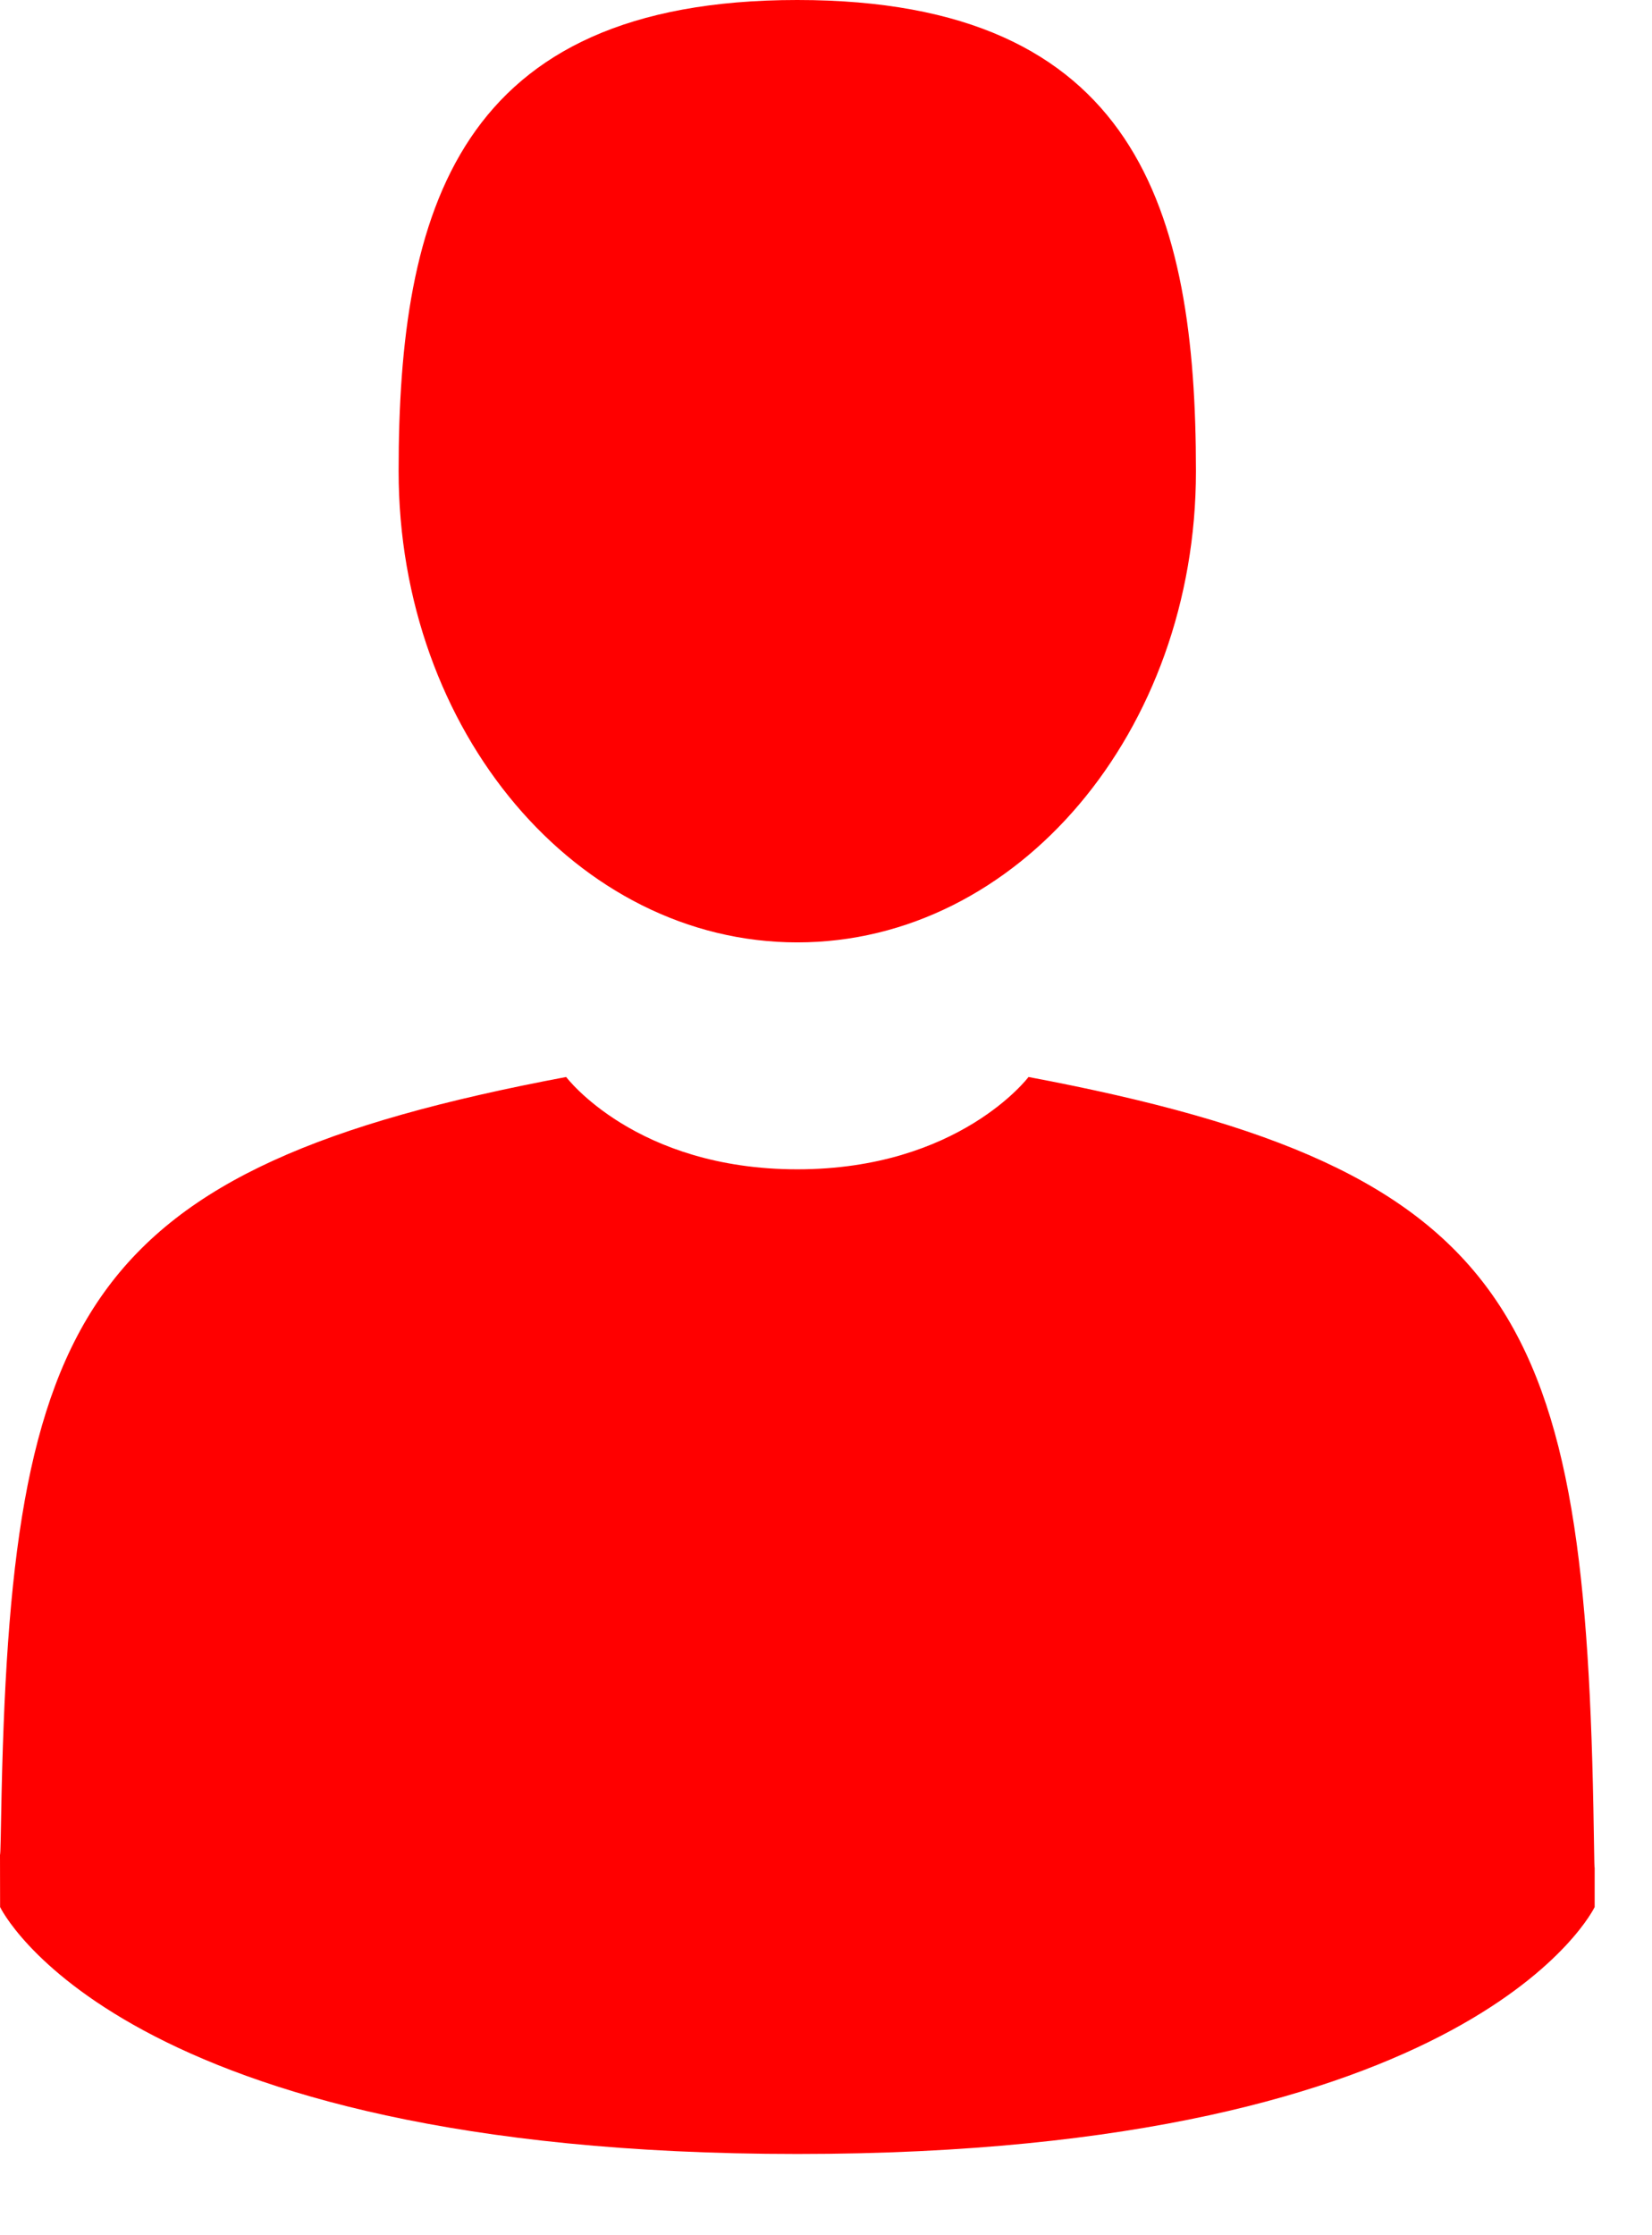 <?xml version="1.0" encoding="UTF-8"?>
<svg width="17px" height="23px" viewBox="0 0 17 23" version="1.1" xmlns="http://www.w3.org/2000/svg" xmlns:xlink="http://www.w3.org/1999/xlink">
    <!-- Generator: Sketch 48.2 (47327) - http://www.bohemiancoding.com/sketch -->
    <title>man-user</title>
    <desc>Created with Sketch.</desc>
    <defs></defs>
    <g id="AutoCorrelation-2" stroke="none" stroke-width="1" fill="none" fill-rule="evenodd" transform="translate(-268, -428)">
        <g id="Chord-diagram" transform="translate(238, 384)" fill="#FF0000" fill-rule="nonzero">
            <g id="Icons" transform="translate(30, 44)">
                <g id="man-user">
                    <path d="M8.205,9.697 C10.471,9.697 12.307,7.526 12.307,4.848 C12.307,2.171 11.704,0 8.205,0 C4.706,0 4.102,2.171 4.102,4.848 C4.102,7.526 5.939,9.697 8.205,9.697 Z" id="Shape"></path>
                    <path d="M16.401,18.844 C16.32,13.547 15.657,12.037 10.584,11.082 C10.584,11.082 9.87,12.032 8.205,12.032 C6.541,12.032 5.826,11.082 5.826,11.082 C0.808,12.027 0.105,13.514 0.012,18.672 C0.005,19.093 0.001,19.115 0,19.067 C0,19.158 0.001,19.328 0.001,19.623 C0.001,19.623 1.209,22.164 8.205,22.164 C15.202,22.164 16.41,19.623 16.41,19.623 C16.41,19.433 16.41,19.301 16.41,19.211 C16.408,19.242 16.406,19.183 16.401,18.844 Z" id="Shape"></path>
                </g>
            </g>
        </g>
    </g>
</svg>